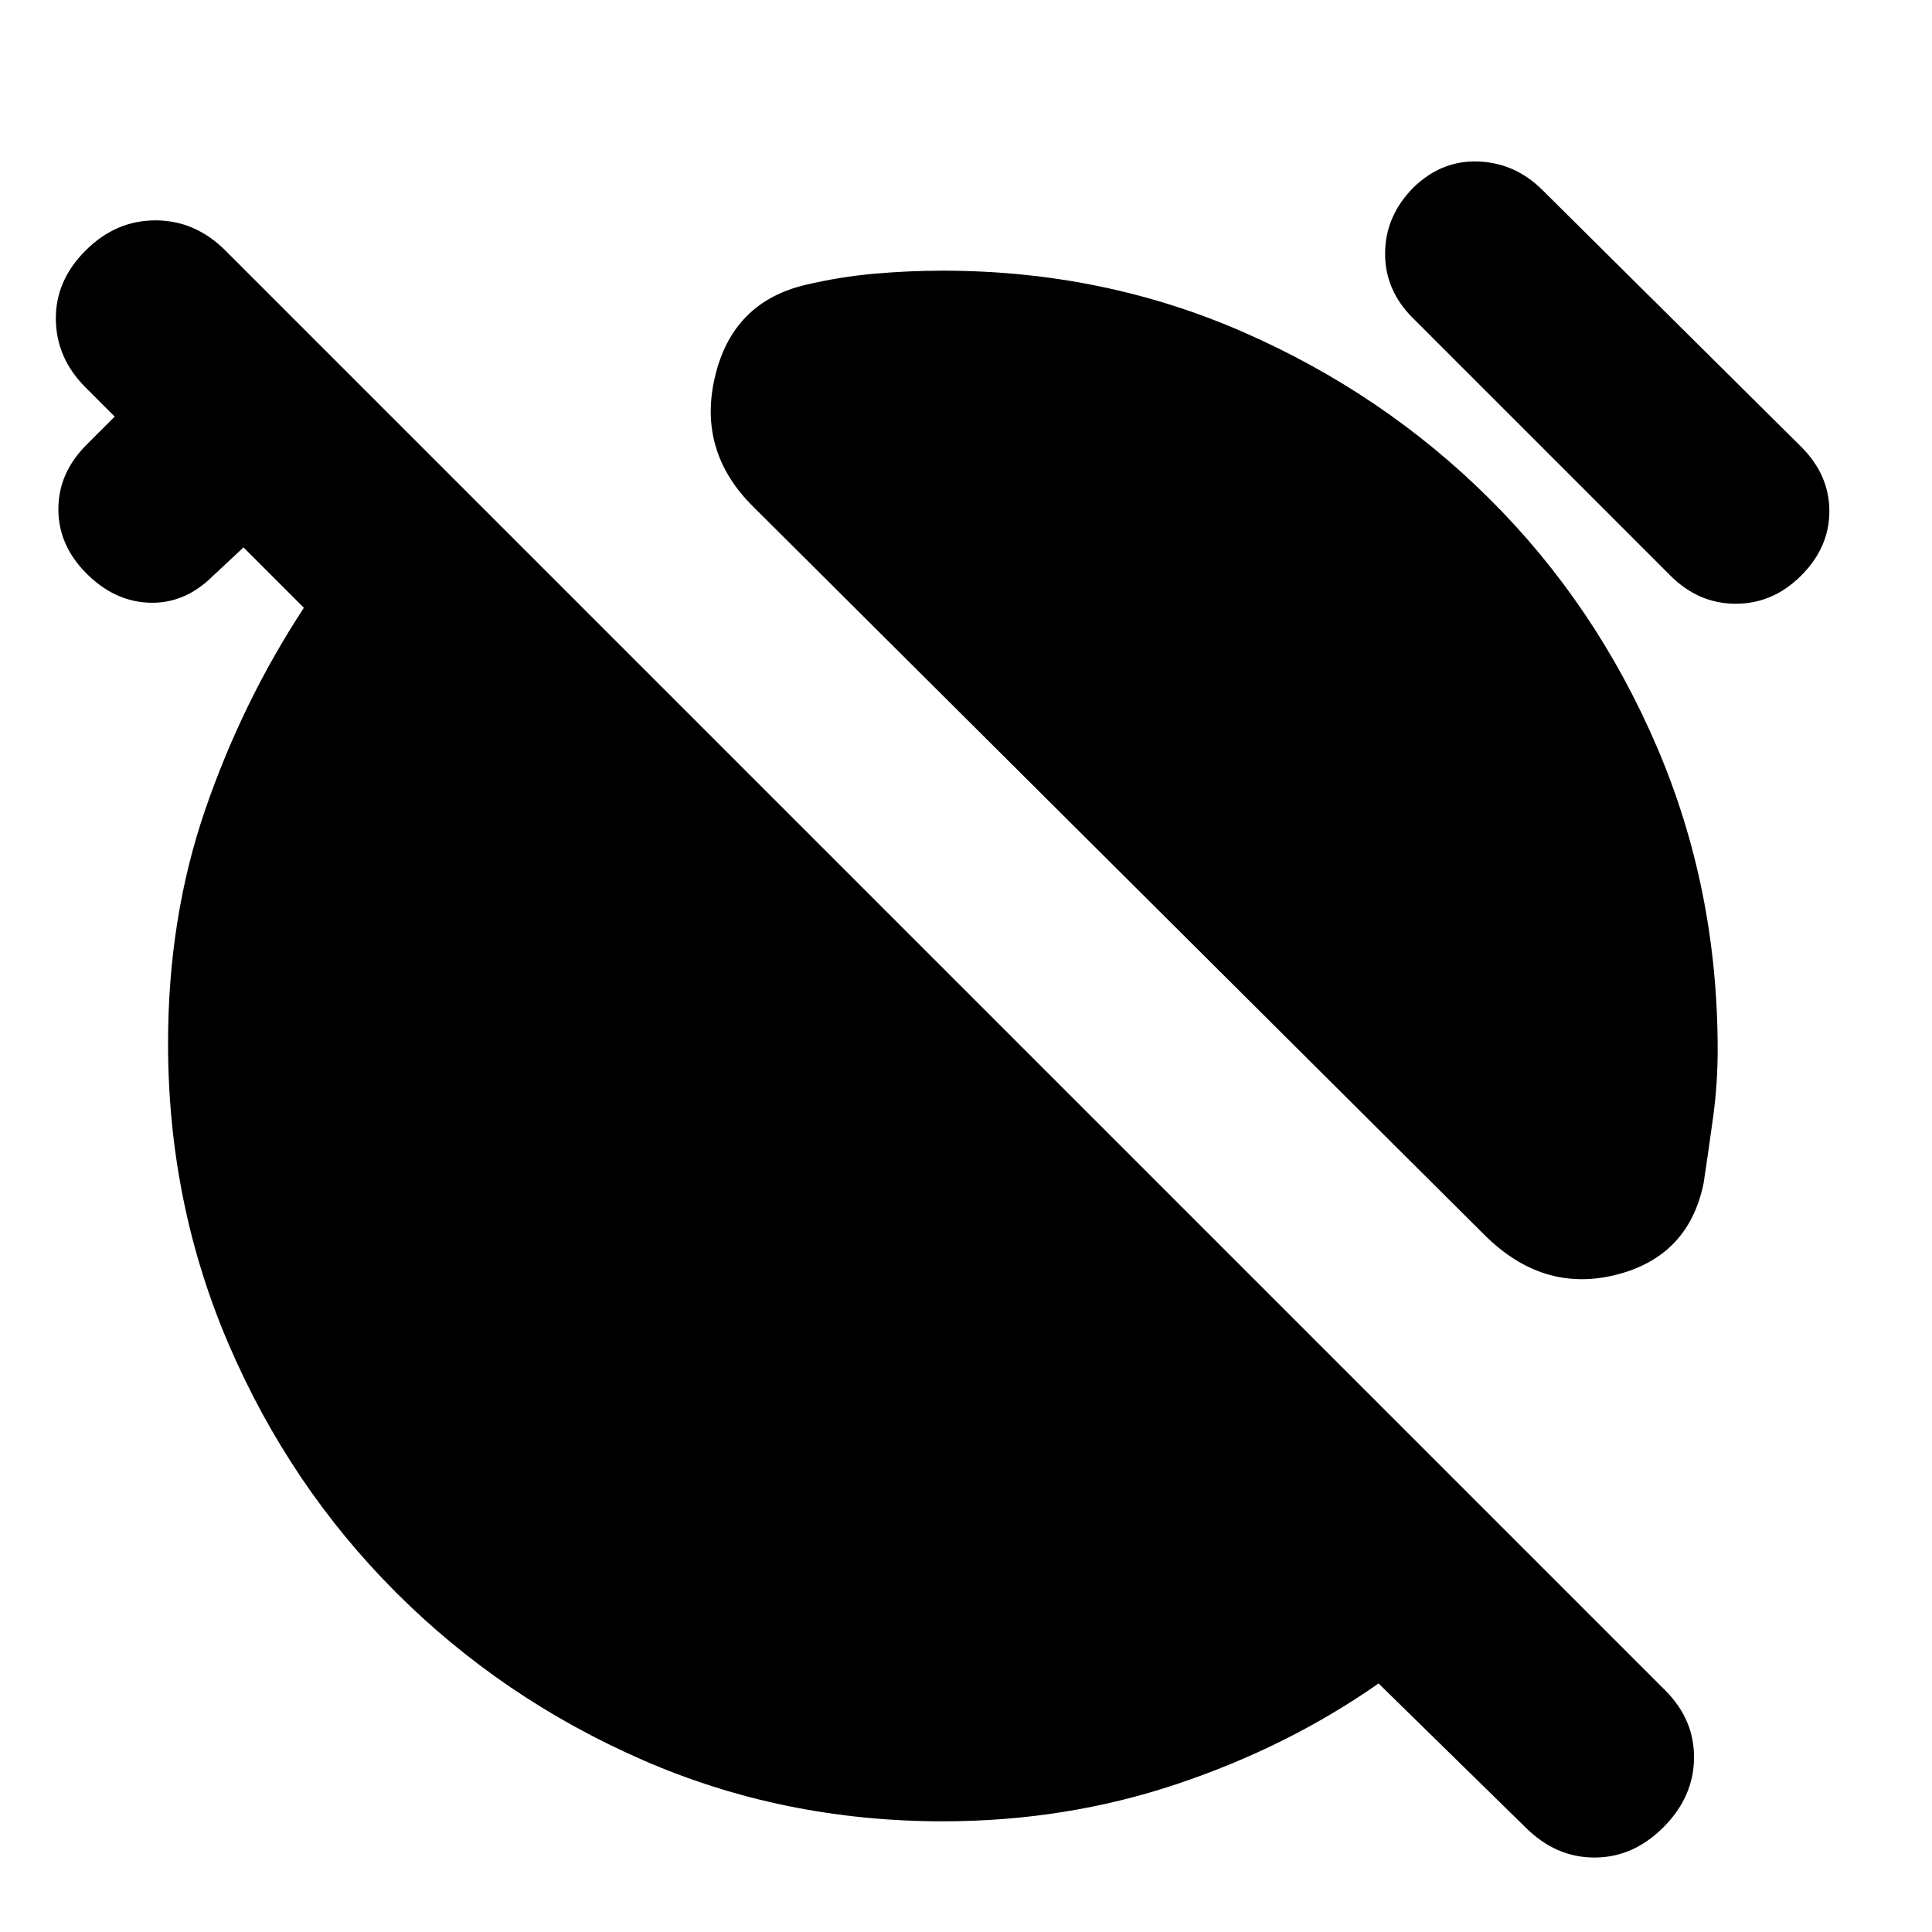 <svg xmlns="http://www.w3.org/2000/svg" height="24" viewBox="0 -960 960 960" width="24"><path d="M737.5-346.5 374.5-708q-28-27.5-19.25-64.75t45.25-45.75q17-4 34-5.5t34-1.5q79.5 0 149.25 30.5t122.5 83q52.75 52.5 83 123t30.25 150.5q0 17-2.25 33.5t-4.75 33q-7.5 36.5-43.75 45.5t-65.25-20ZM702-802q-14-14-13.75-32.5T702.5-867q14-13.5 32.25-12.75t31.75 14.25L895-738q14 14 14 32t-14 32q-14 14-32.5 14T830-674L702-802ZM468.5-55Q389-55 319.25-85.5t-122.5-83.25q-52.75-52.75-83-123T83.5-441.5q0-62.5 18.5-116.25T151-658l-30-30-15 14q-14 14-31.5 13.5T43-675q-14-14-14-32t14-32l14-14-14.5-14.5Q28-782 27.75-801.25T42.5-835.5q15-15 34.75-15t34.75 15L827.5-120q14.5 14.5 14.25 33.75T826.5-52q-15 15-34.25 15T758-52l-73-71.5q-45 31.5-100.25 50T468.5-55Z"/></svg>
